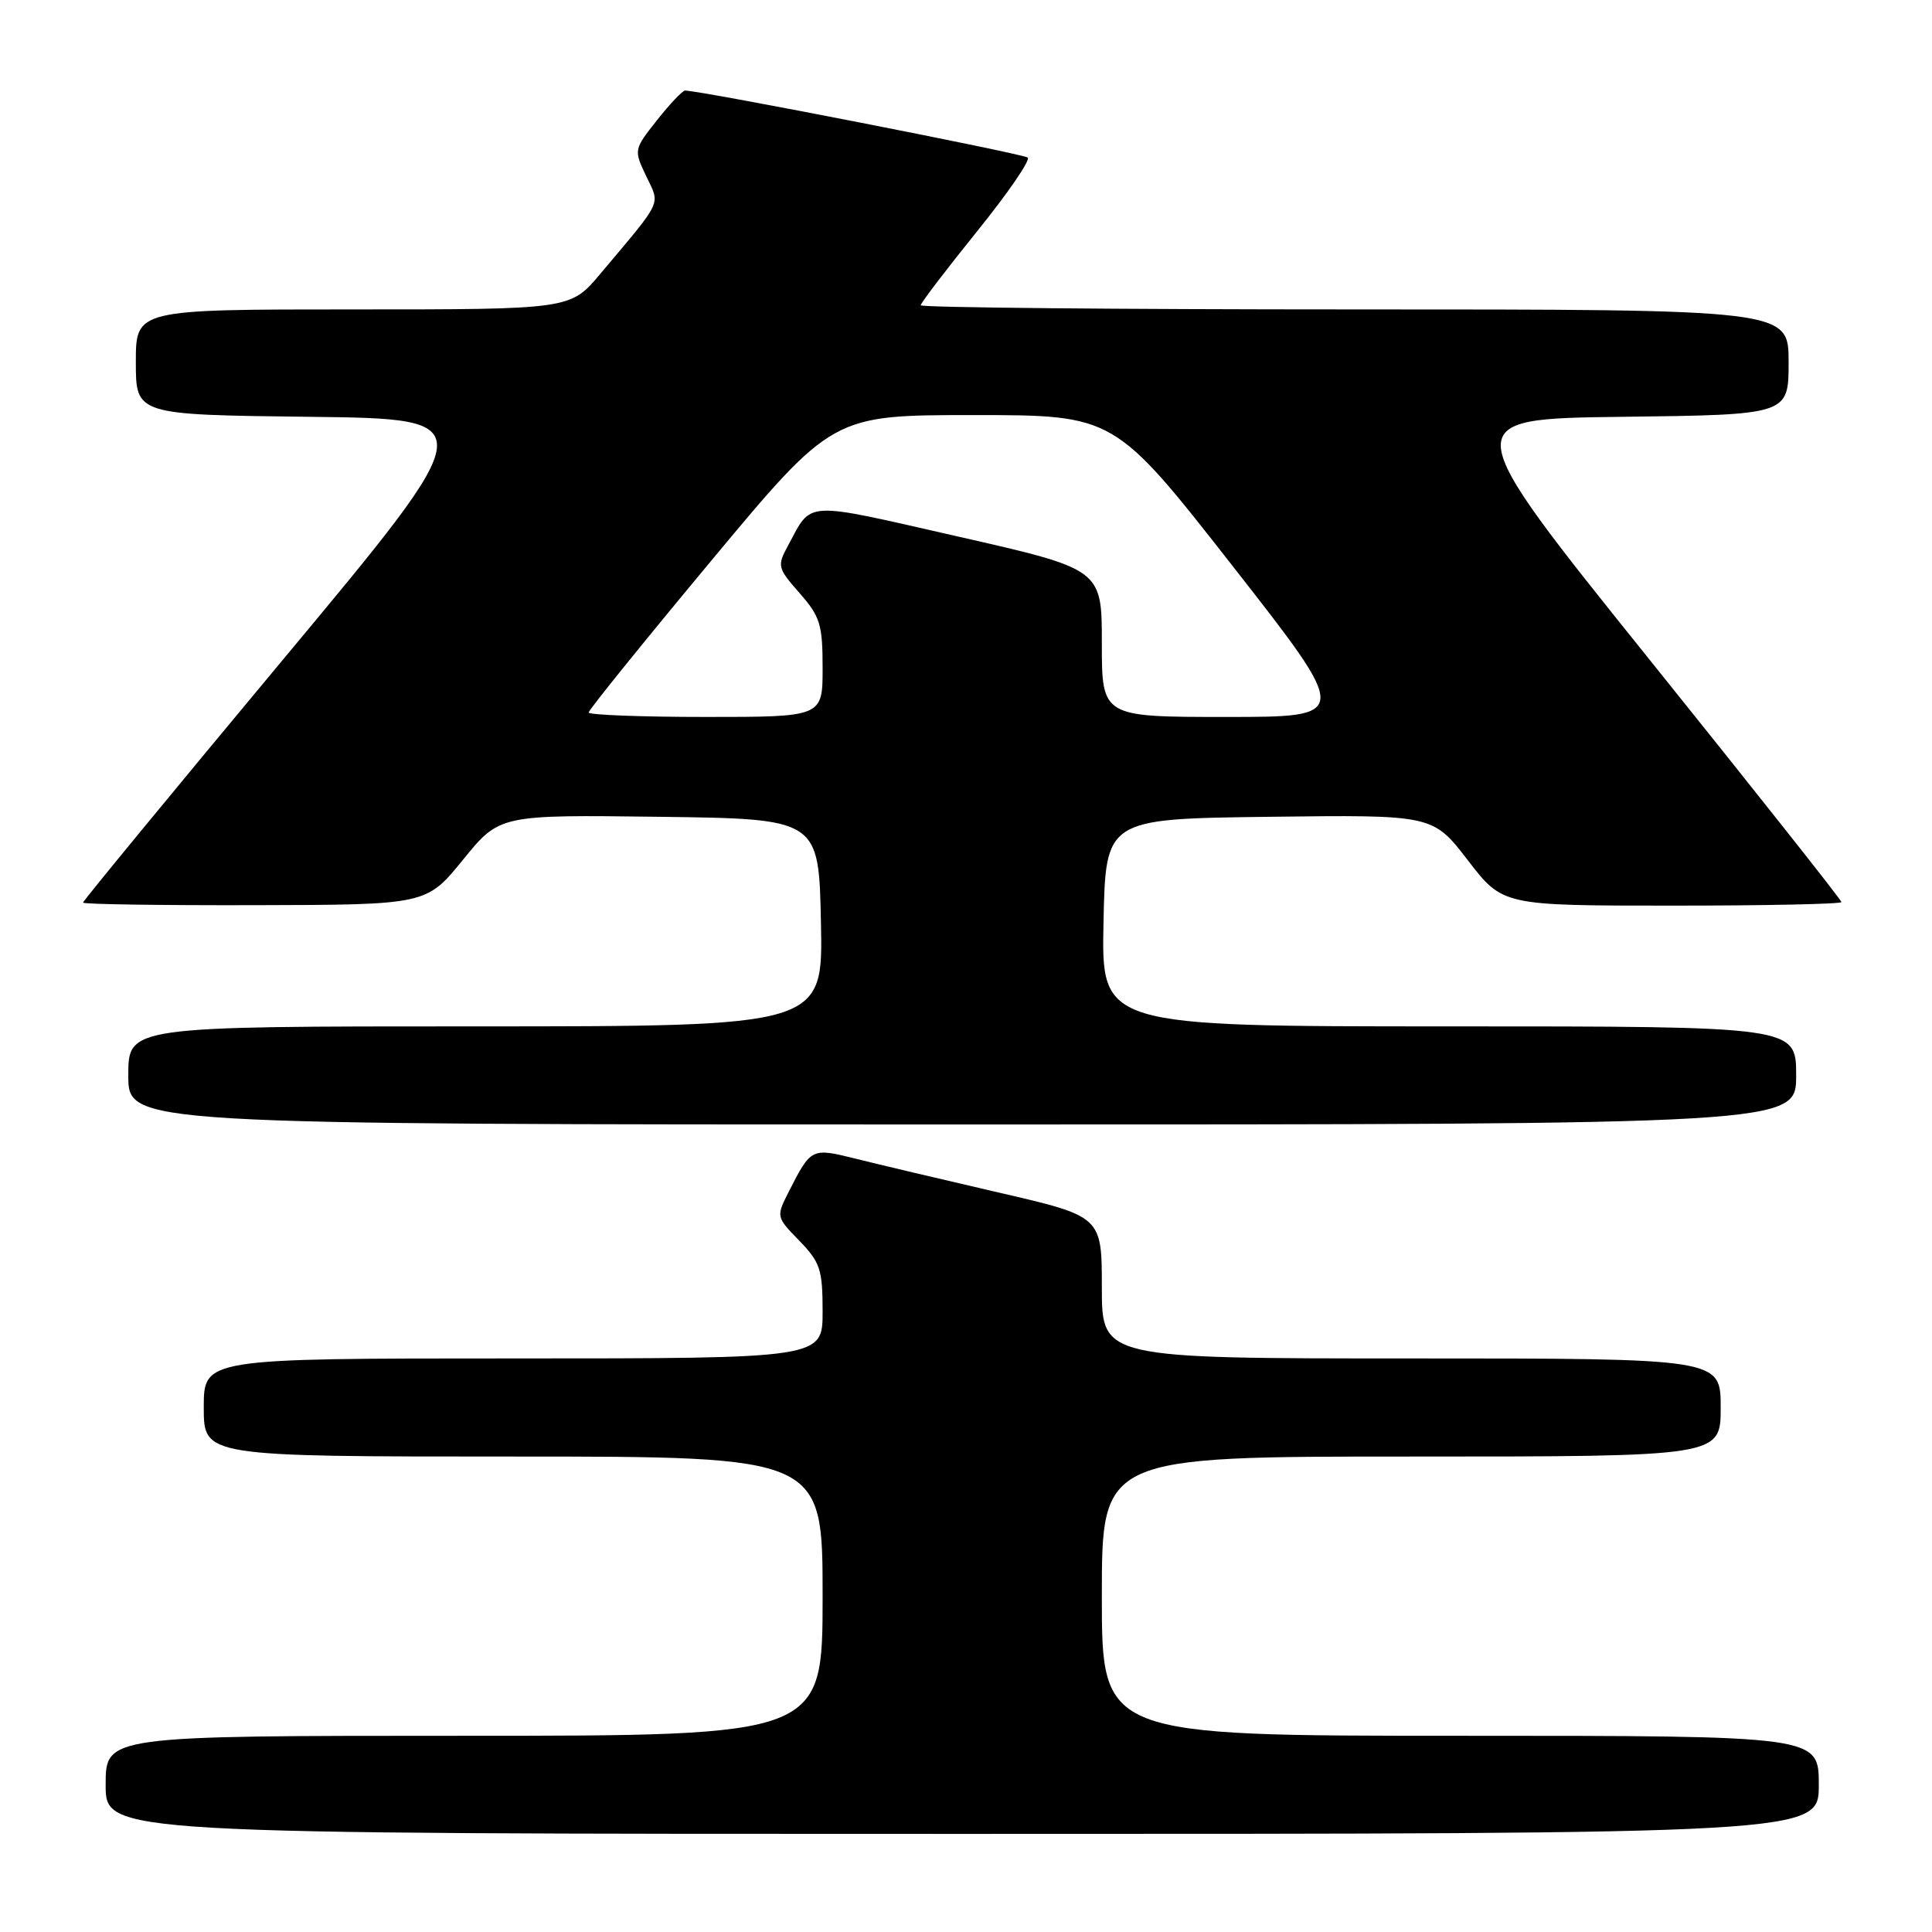 <?xml version="1.0" encoding="UTF-8" standalone="no"?>
<!DOCTYPE svg PUBLIC "-//W3C//DTD SVG 1.1//EN" "http://www.w3.org/Graphics/SVG/1.1/DTD/svg11.dtd" >
<svg xmlns="http://www.w3.org/2000/svg" xmlns:xlink="http://www.w3.org/1999/xlink" version="1.1" viewBox="0 0 256 256">
 <g >
 <path fill="currentColor"
d=" M 241.00 236.50 C 241.00 230.00 241.00 230.00 193.50 230.00 C 146.00 230.00 146.00 230.00 146.00 211.50 C 146.00 193.00 146.00 193.00 187.00 193.00 C 228.00 193.00 228.00 193.00 228.00 186.50 C 228.00 180.00 228.00 180.00 187.00 180.00 C 146.00 180.00 146.00 180.00 146.00 170.59 C 146.00 161.17 146.00 161.17 132.25 158.00 C 124.69 156.25 116.15 154.23 113.29 153.51 C 107.54 152.08 107.46 152.12 104.54 157.86 C 102.83 161.23 102.83 161.23 105.92 164.41 C 108.69 167.27 109.00 168.22 109.00 173.80 C 109.00 180.00 109.00 180.00 68.00 180.00 C 27.00 180.00 27.00 180.00 27.00 186.50 C 27.00 193.00 27.00 193.00 68.00 193.00 C 109.00 193.00 109.00 193.00 109.00 211.50 C 109.00 230.00 109.00 230.00 61.50 230.00 C 14.00 230.00 14.00 230.00 14.00 236.50 C 14.00 243.00 14.00 243.00 127.50 243.00 C 241.00 243.00 241.00 243.00 241.00 236.50 Z  M 238.00 142.50 C 238.00 136.00 238.00 136.00 191.97 136.00 C 145.94 136.00 145.94 136.00 146.22 122.25 C 146.50 108.50 146.50 108.50 168.18 108.23 C 189.85 107.96 189.85 107.96 194.49 113.98 C 199.12 120.00 199.12 120.00 221.56 120.00 C 233.90 120.00 244.00 119.79 244.00 119.53 C 244.00 119.26 232.51 104.75 218.47 87.28 C 192.94 55.50 192.94 55.50 214.97 55.23 C 237.00 54.96 237.00 54.96 237.00 47.98 C 237.00 41.00 237.00 41.00 179.50 41.00 C 147.88 41.00 122.00 40.75 122.00 40.45 C 122.00 40.15 125.35 35.76 129.43 30.70 C 133.52 25.64 136.56 21.22 136.18 20.88 C 135.62 20.38 92.81 12.00 90.78 12.00 C 90.44 12.00 88.77 13.76 87.06 15.92 C 83.98 19.82 83.97 19.86 85.62 23.33 C 87.49 27.25 87.94 26.30 79.54 36.29 C 75.58 41.00 75.58 41.00 46.79 41.00 C 18.00 41.00 18.00 41.00 18.00 47.98 C 18.00 54.96 18.00 54.96 41.04 55.23 C 64.08 55.50 64.08 55.50 37.54 87.35 C 22.94 104.87 11.00 119.38 11.00 119.60 C 11.00 119.82 21.24 119.97 33.75 119.94 C 56.50 119.89 56.50 119.89 61.35 113.92 C 66.19 107.96 66.19 107.96 87.35 108.23 C 108.50 108.50 108.50 108.50 108.78 122.25 C 109.06 136.00 109.06 136.00 63.03 136.00 C 17.00 136.00 17.00 136.00 17.00 142.50 C 17.00 149.00 17.00 149.00 127.50 149.00 C 238.00 149.00 238.00 149.00 238.00 142.50 Z  M 78.00 94.41 C 78.00 94.08 85.27 85.08 94.15 74.41 C 110.31 55.00 110.31 55.00 128.99 55.00 C 147.67 55.00 147.67 55.00 163.33 75.00 C 178.98 95.00 178.98 95.00 162.49 95.00 C 146.00 95.00 146.00 95.00 146.00 85.21 C 146.00 75.42 146.00 75.42 126.89 71.08 C 106.20 66.38 107.66 66.30 104.41 72.31 C 102.96 74.99 103.02 75.26 105.95 78.59 C 108.68 81.70 109.00 82.75 109.00 88.53 C 109.00 95.00 109.00 95.00 93.50 95.00 C 84.97 95.00 78.00 94.73 78.00 94.41 Z "/>
</g>
</svg>